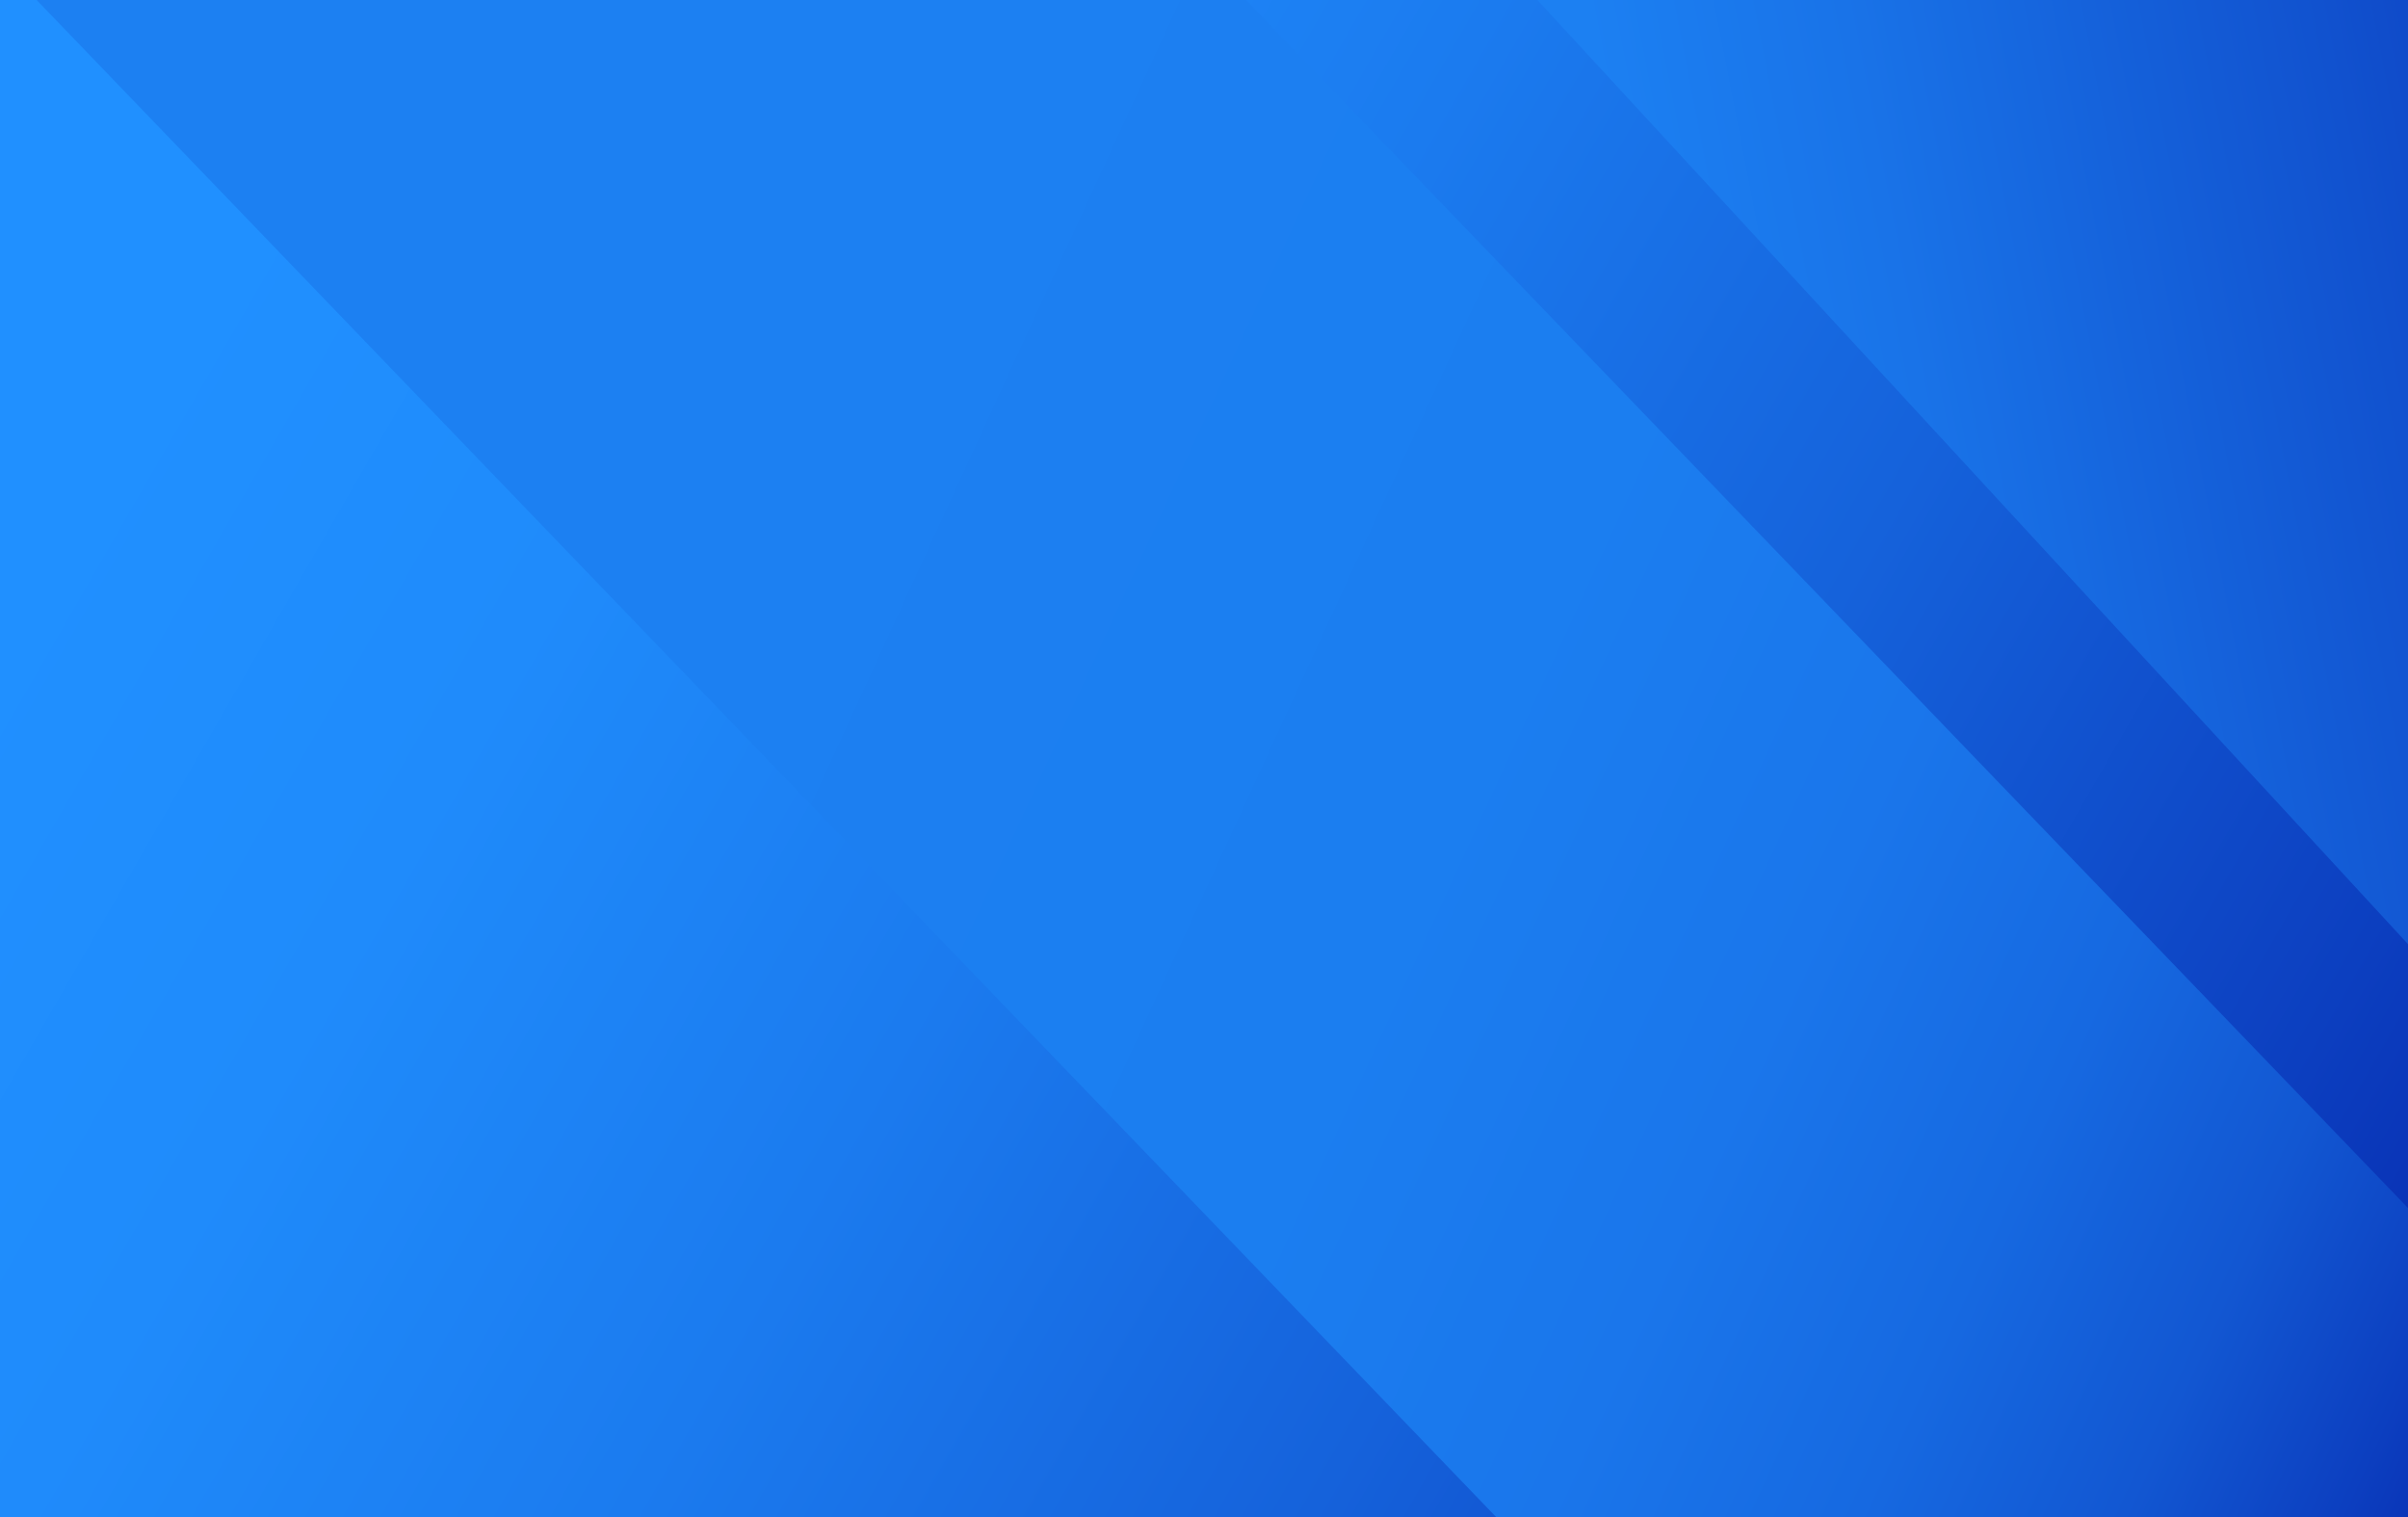 <svg id="Layer_1" data-name="Layer 1" xmlns="http://www.w3.org/2000/svg" xmlns:xlink="http://www.w3.org/1999/xlink" viewBox="0 0 300 189"><defs><style>.cls-1{fill:none;}.cls-2{clip-path:url(#clip-path);}.cls-3{fill:url(#linear-gradient);}.cls-4{fill:url(#linear-gradient-2);}.cls-5{fill:url(#linear-gradient-3);}</style><clipPath id="clip-path"><rect class="cls-1" width="300" height="189"/></clipPath><linearGradient id="linear-gradient" x1="389.88" y1="26.15" x2="13.27" y2="242.99" gradientTransform="matrix(-1, 0, 0, 1, 421.17, 0)" gradientUnits="userSpaceOnUse"><stop offset="0" stop-color="#2090ff"/><stop offset="0.13" stop-color="#1f8bfb"/><stop offset="0.28" stop-color="#1b7bef"/><stop offset="0.45" stop-color="#1562db"/><stop offset="0.63" stop-color="#0c3fc0"/><stop offset="0.82" stop-color="#01139d"/><stop offset="0.84" stop-color="#000d99"/></linearGradient><linearGradient id="linear-gradient-2" x1="135.68" y1="43.16" x2="339.73" y2="54.74" gradientTransform="matrix(1.99, -1.14, -0.89, 2.12, -171.13, 192.92)" gradientUnits="userSpaceOnUse"><stop offset="0" stop-color="#1c80f2"/><stop offset="0.36" stop-color="#1b7ef0"/><stop offset="0.53" stop-color="#1a76eb"/><stop offset="0.66" stop-color="#1669e1"/><stop offset="0.77" stop-color="#1257d2"/><stop offset="0.86" stop-color="#0c3fc0"/><stop offset="0.95" stop-color="#0522a9"/><stop offset="1" stop-color="#000d99"/></linearGradient><linearGradient id="linear-gradient-3" x1="205.96" y1="44.68" x2="389.58" y2="9.05" gradientUnits="userSpaceOnUse"><stop offset="0" stop-color="#1c80f2"/><stop offset="0.17" stop-color="#1973e8"/><stop offset="0.48" stop-color="#1152cf"/><stop offset="0.89" stop-color="#041da5"/><stop offset="1" stop-color="#000d99"/></linearGradient></defs><g class="cls-2"><rect class="cls-3" width="300" height="189"/><path id="_Path_" data-name="&lt;Path&gt;" class="cls-4" d="M307,157.78,77.58-80.73c-5.79-6-21.92,1-39.34,17.07h0C12.89-40.26-3.75-8.65,4.67.11l229.45,238.5c5.79,6,21.92-1,39.34-17.06h0C298.81,198.15,315.45,166.53,307,157.78Z"/><polygon class="cls-5" points="413.62 104.97 218.24 -106.92 150 -45.04 345.38 166.84 413.62 104.97"/></g></svg>
